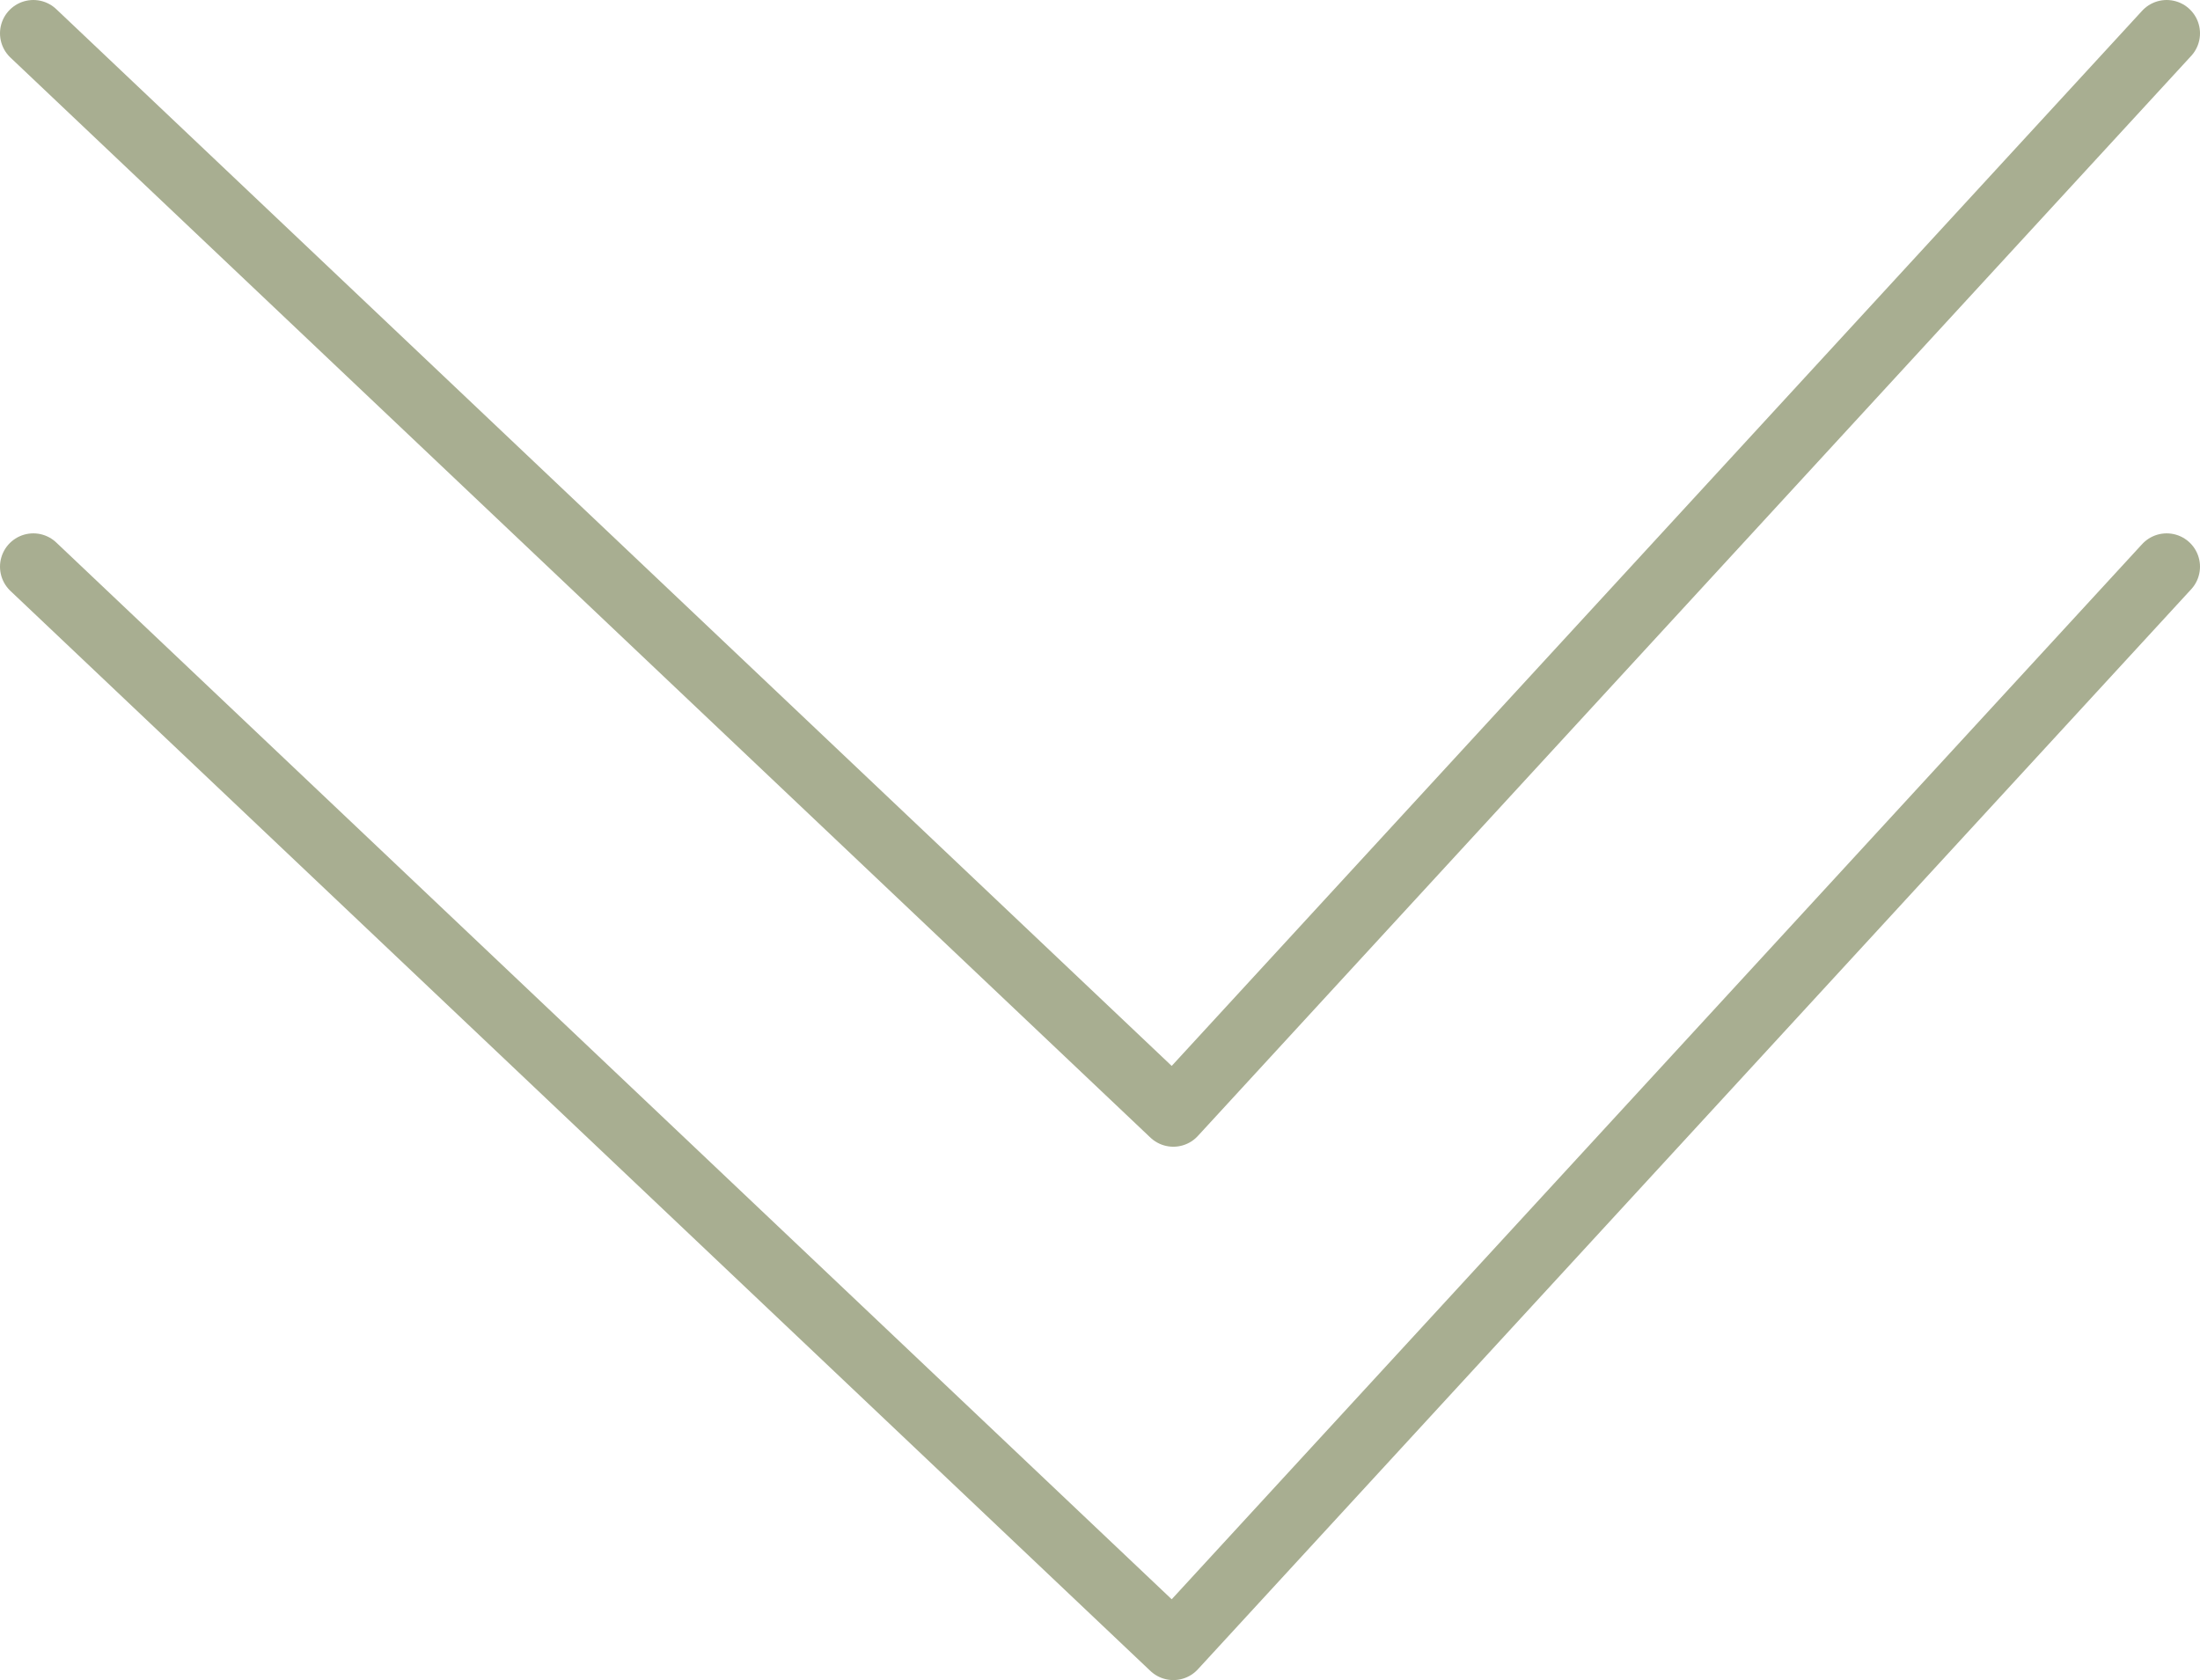 <svg id="圖層_1" data-name="圖層 1" xmlns="http://www.w3.org/2000/svg" viewBox="0 0 82.5 63"><defs><style>.cls-1{fill:none;stroke:#a8ae91;stroke-linecap:round;stroke-linejoin:round;stroke-width:2.5px;}</style></defs><g id="Component_50_2" data-name="Component 50 2"><path id="Path_278" data-name="Path 278" class="cls-1" d="M1.25,1.25,44,41.75,81.25,1.25"/><path id="Path_320" data-name="Path 320" class="cls-1" d="M1.25,21.25,44,61.75l37.25-40.5"/></g></svg>